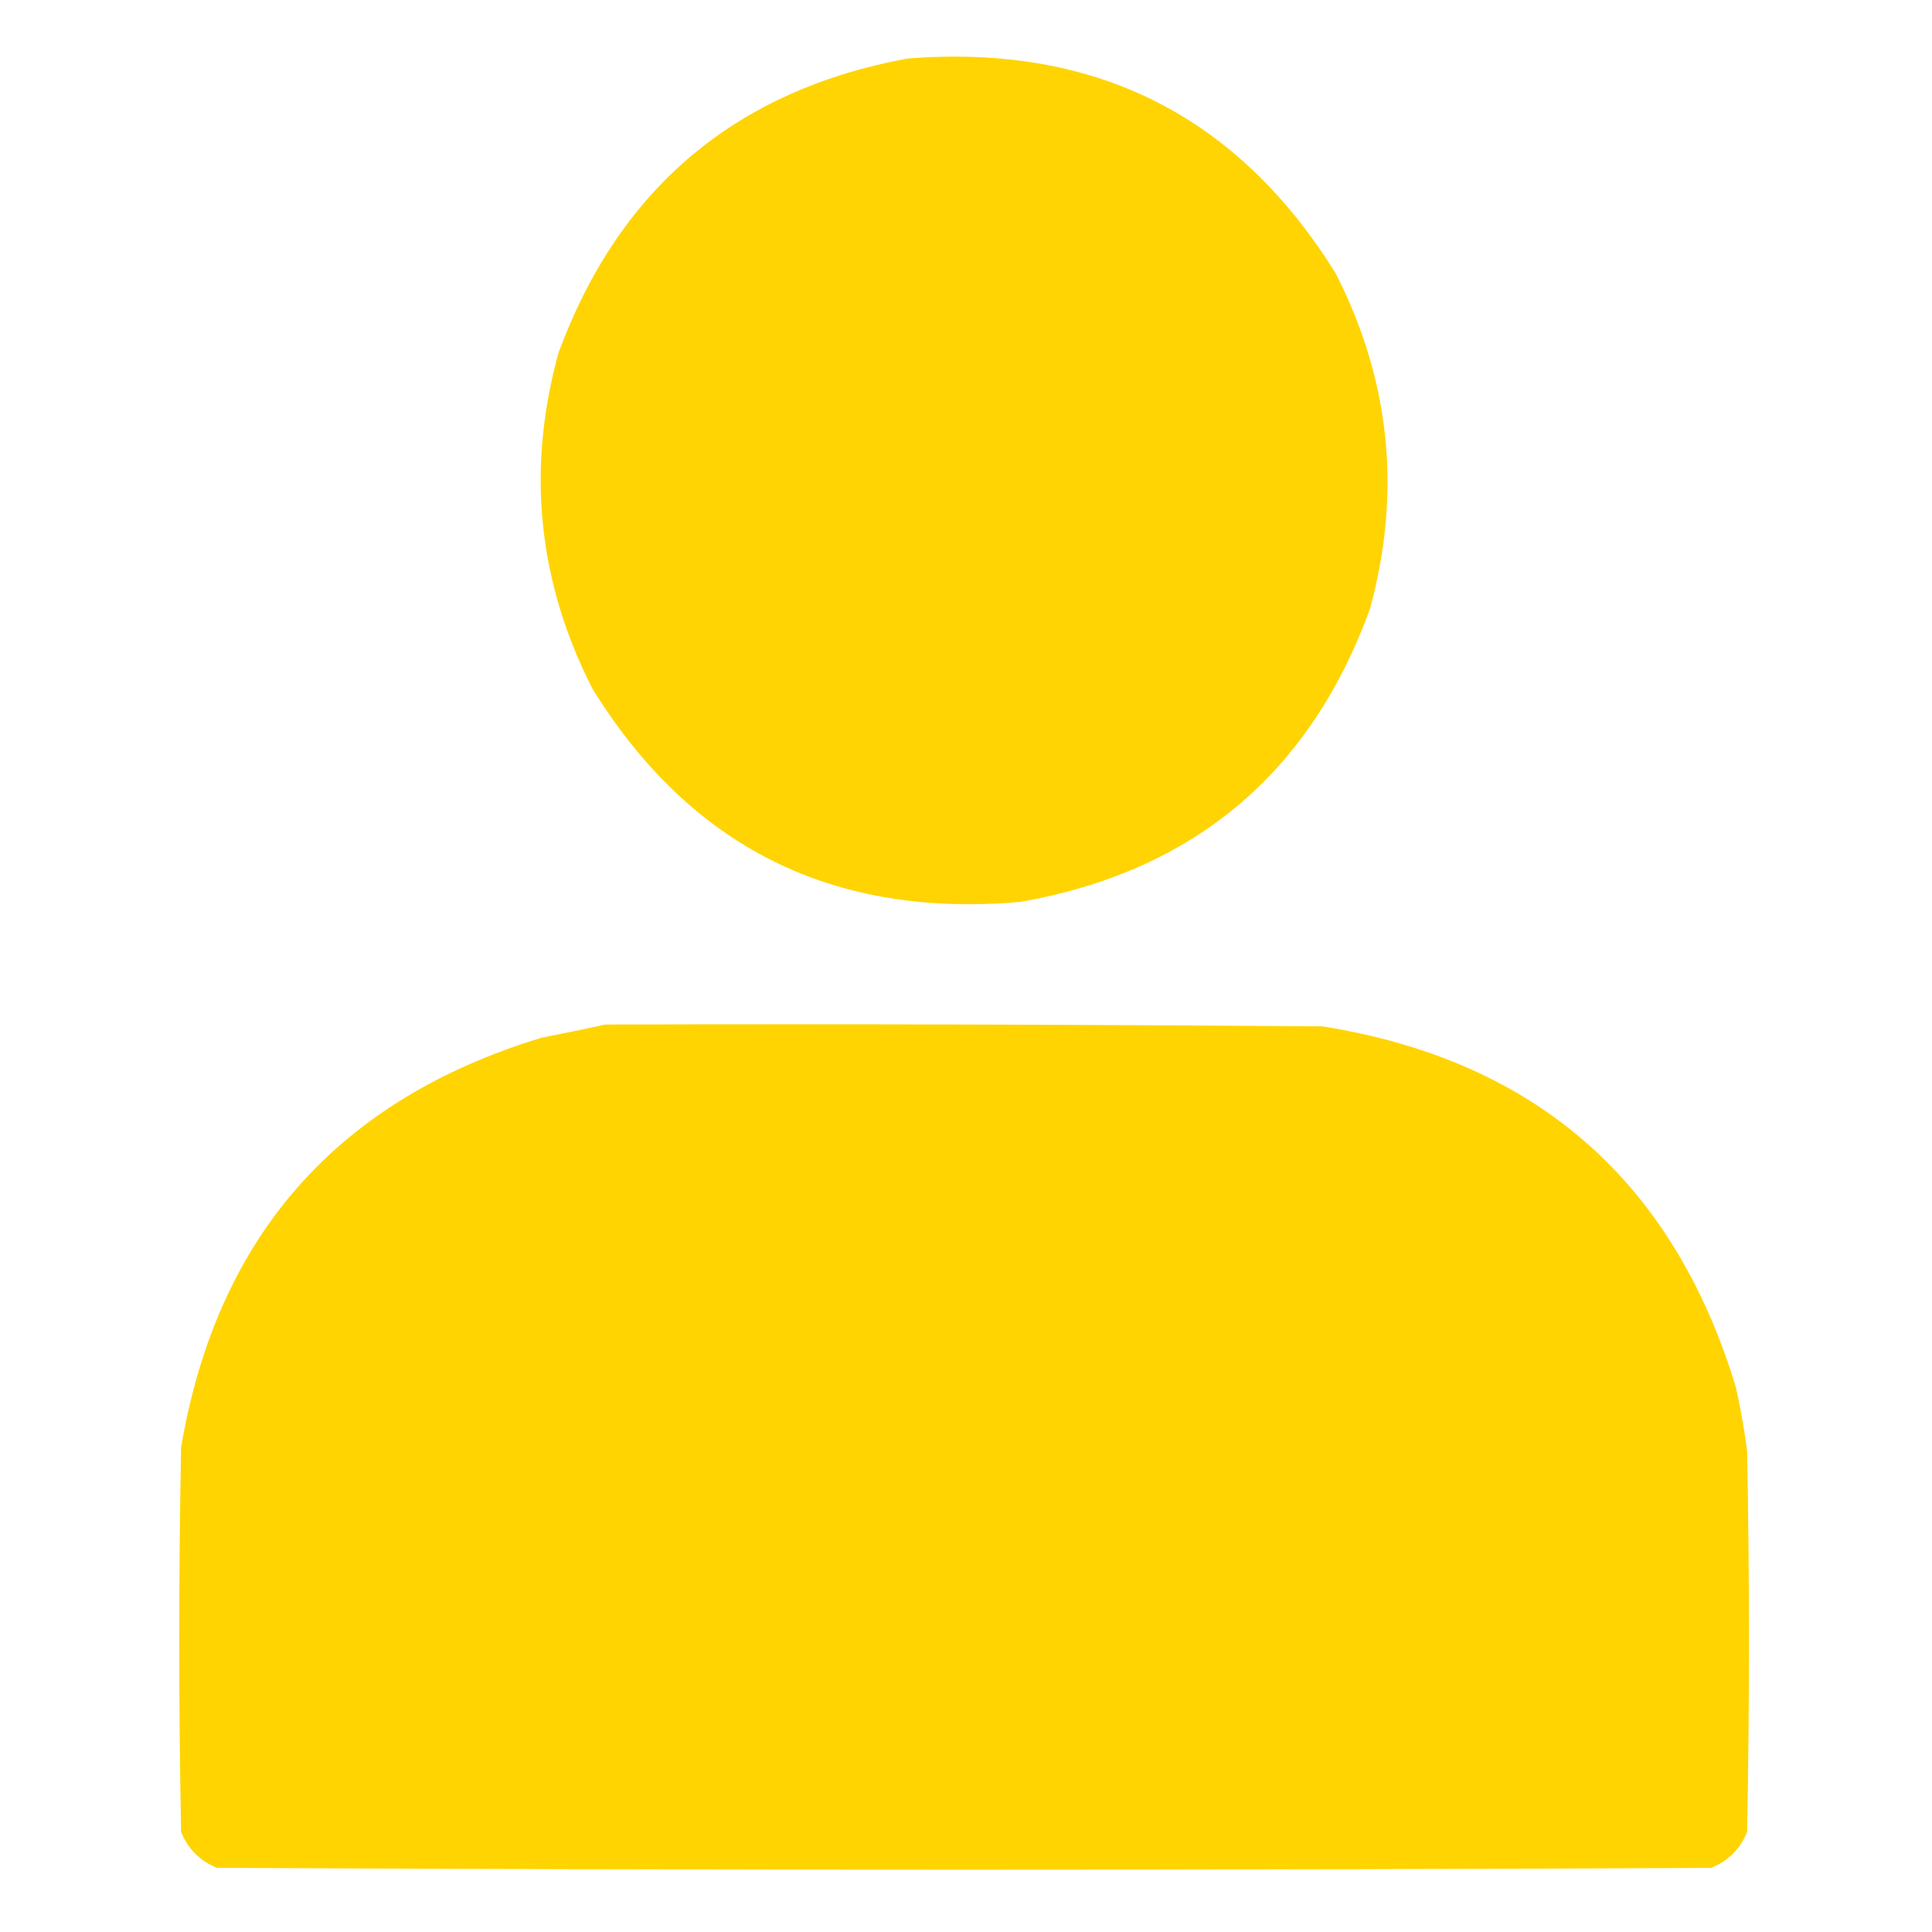 <svg width="24" height="24" viewBox="0 0 24 24" fill="none" xmlns="http://www.w3.org/2000/svg">
<path opacity="0.99" fill-rule="evenodd" clip-rule="evenodd" d="M11.274 0.727C13.601 0.543 15.375 1.434 16.594 3.399C17.273 4.733 17.414 6.124 17.016 7.57C16.27 9.613 14.824 10.824 12.68 11.203C10.351 11.41 8.578 10.527 7.359 8.555C6.68 7.221 6.539 5.83 6.938 4.383C7.691 2.34 9.137 1.121 11.274 0.727Z" fill="#FFD400"/>
<path opacity="0.997" fill-rule="evenodd" clip-rule="evenodd" d="M7.523 12.727C10.492 12.719 13.461 12.727 16.43 12.75C19.072 13.173 20.783 14.666 21.562 17.227C21.622 17.49 21.668 17.756 21.703 18.023C21.734 19.602 21.734 21.18 21.703 22.758C21.617 22.969 21.469 23.117 21.258 23.203C15.07 23.234 8.883 23.234 2.695 23.203C2.484 23.117 2.336 22.969 2.25 22.758C2.219 21.164 2.219 19.57 2.25 17.977C2.695 15.36 4.187 13.664 6.727 12.891C6.999 12.838 7.265 12.783 7.523 12.727Z" fill="#FFD400"/>
</svg>
